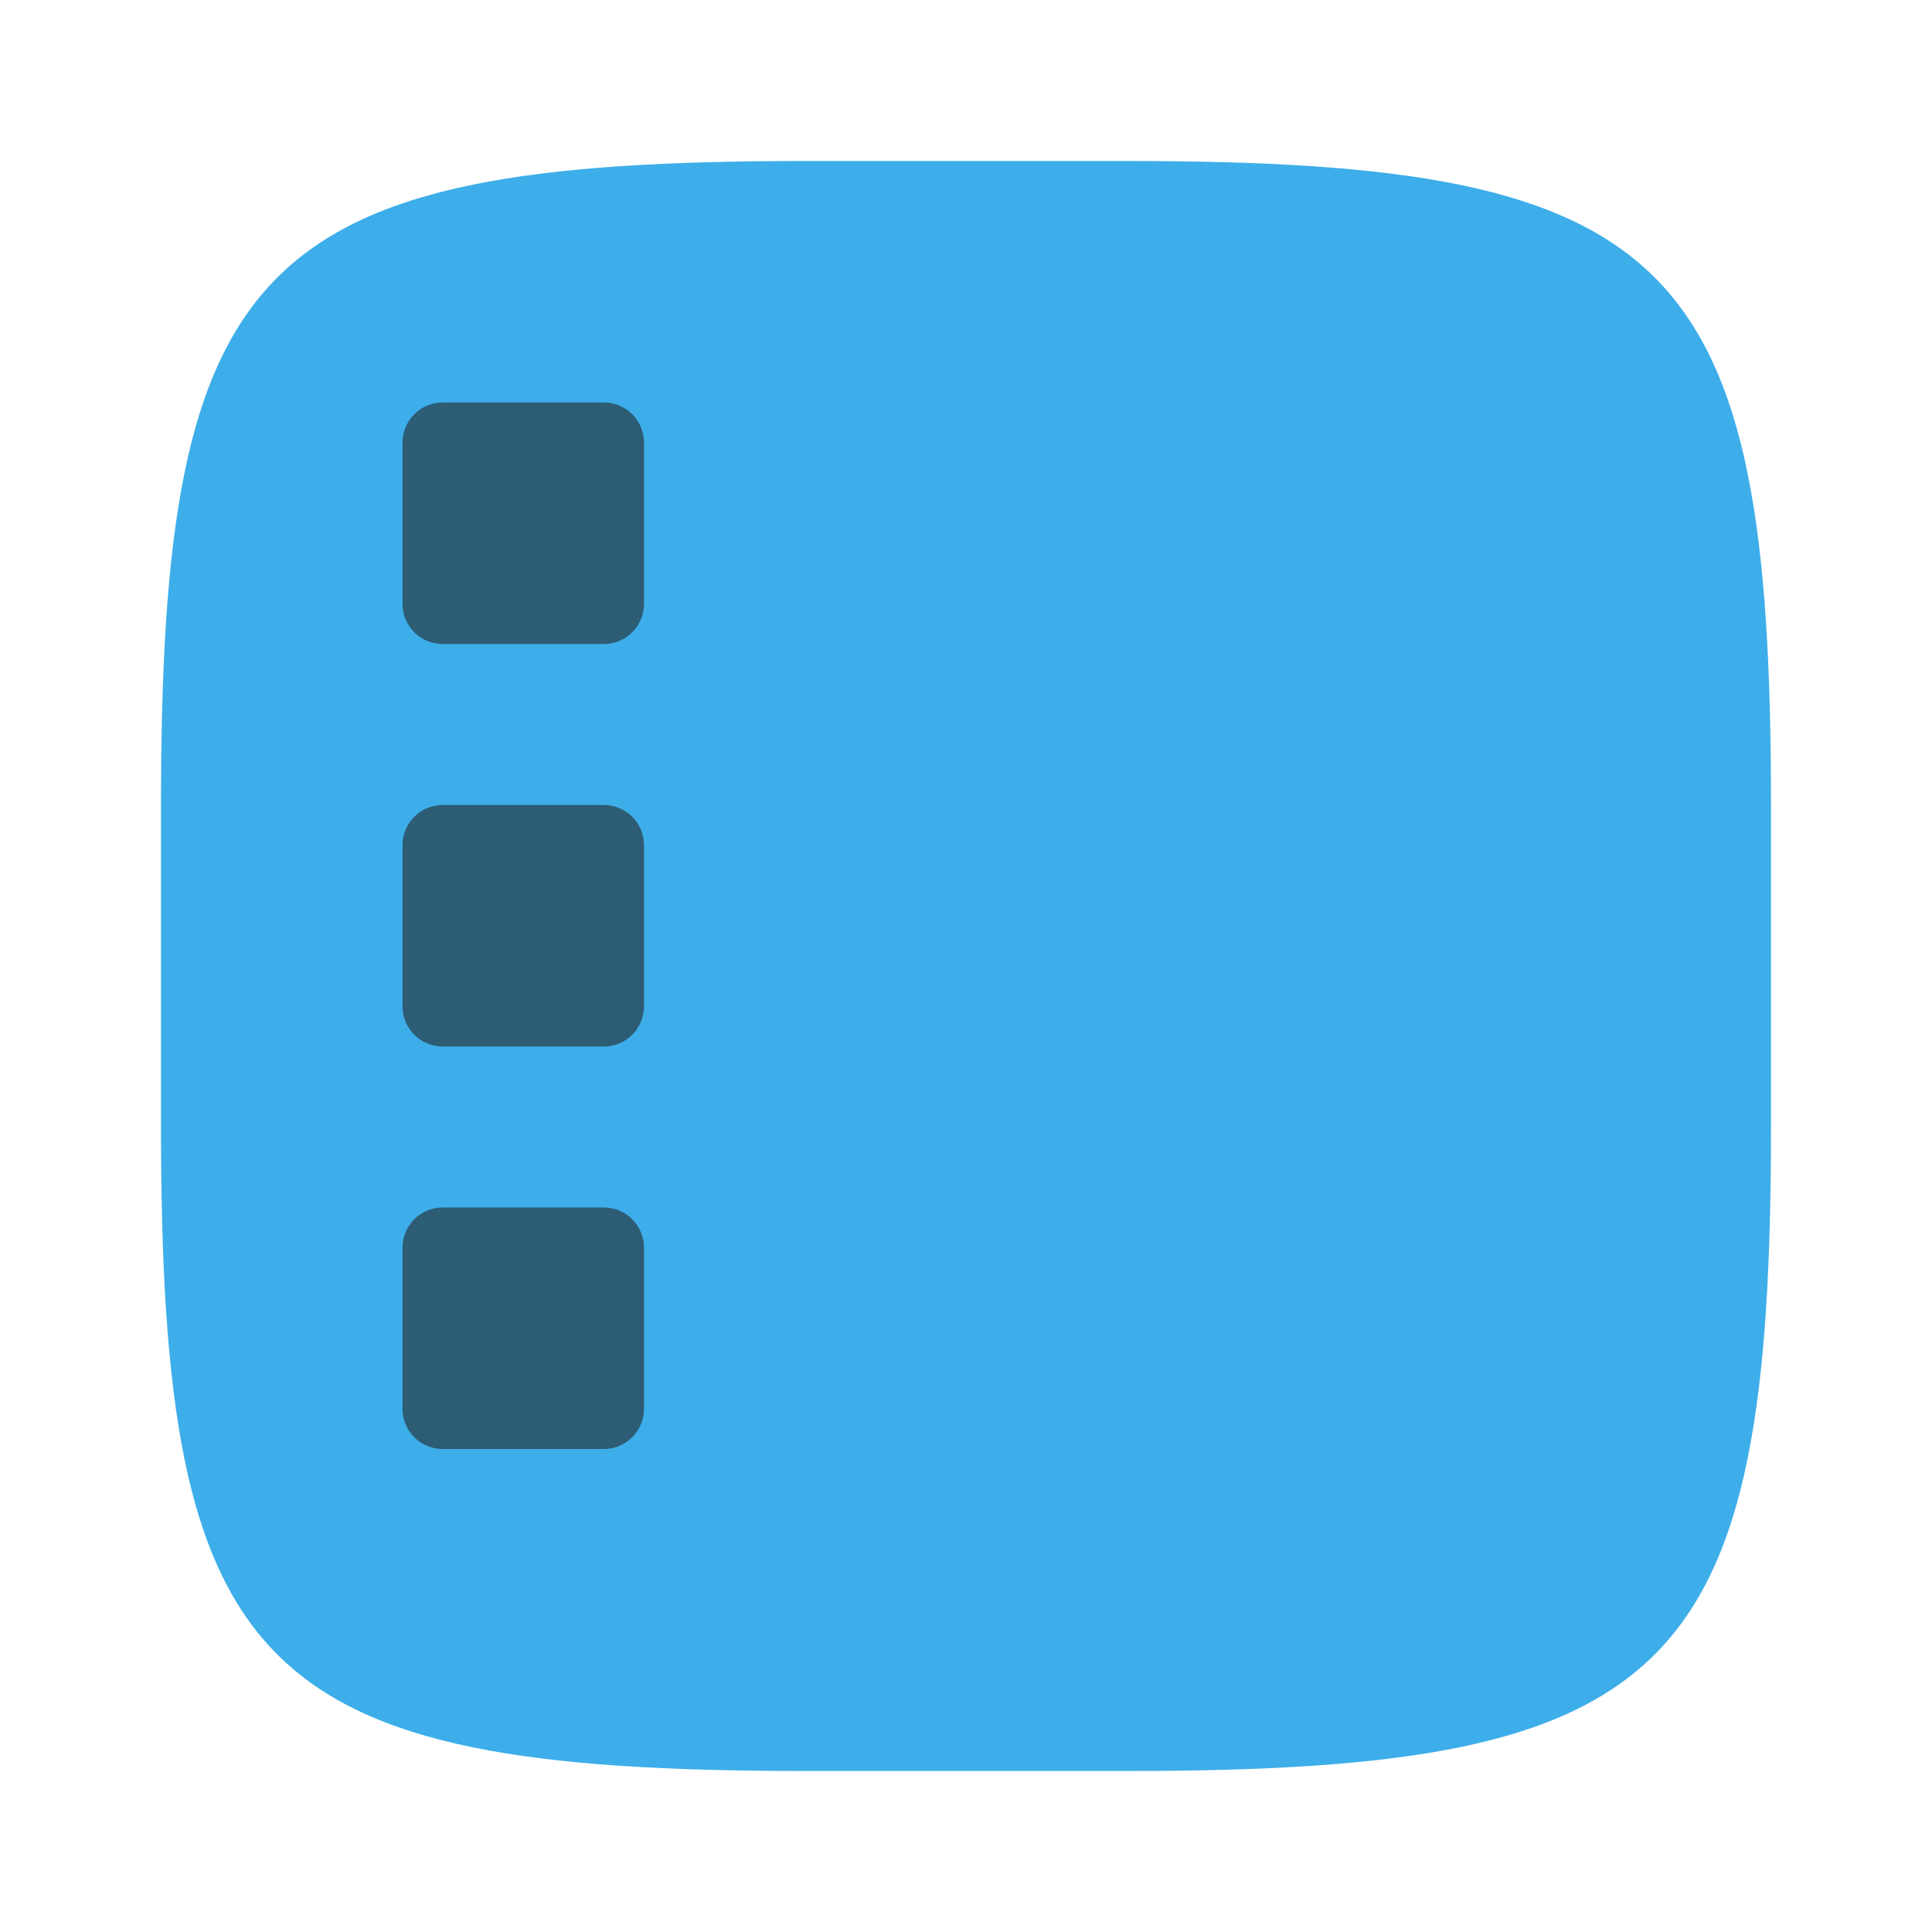 <?xml version="1.0" encoding="UTF-8" standalone="no"?>
<!-- Created with Inkscape (http://www.inkscape.org/) -->

<svg
   width="24"
   height="24"
   viewBox="0 0 24 24"
   version="1.1"
   id="svg5"
   inkscape:version="1.2.2 (1:1.2.2+202305151914+b0a8486541)"
   sodipodi:docname="preferences-desktop-icons.svg"
   xmlns:inkscape="http://www.inkscape.org/namespaces/inkscape"
   xmlns:sodipodi="http://sodipodi.sourceforge.net/DTD/sodipodi-0.dtd"
   xmlns="http://www.w3.org/2000/svg"
   xmlns:svg="http://www.w3.org/2000/svg">
  <sodipodi:namedview
     id="namedview7"
     pagecolor="#ffffff"
     bordercolor="#000000"
     borderopacity="0.25"
     inkscape:showpageshadow="2"
     inkscape:pageopacity="0.0"
     inkscape:pagecheckerboard="0"
     inkscape:deskcolor="#d1d1d1"
     inkscape:document-units="px"
     showgrid="false"
     inkscape:zoom="33.583333"
     inkscape:cx="11.985112"
     inkscape:cy="12"
     inkscape:window-width="1920"
     inkscape:window-height="1008"
     inkscape:window-x="0"
     inkscape:window-y="0"
     inkscape:window-maximized="1"
     inkscape:current-layer="svg5"
     showguides="true" />
  <defs
     id="defs2">
    <style
       id="current-color-scheme"
       type="text/css">
         .ColorScheme-Text { color:#232629; }
         .ColorScheme-Highlight { color:#3daee9; }
     </style>
  </defs>
  <path
     id="path530"
     style="fill:currentColor;fill-opacity:1;stroke-width:0.75;stroke-linecap:round;stroke-linejoin:round"
     class="ColorScheme-Highlight"
     d="M 10,2 C 3.174,2 2,3.205 2,10 v 4 c 0,6.795 1.174,8 8,8 h 4 c 6.826,0 8,-1.205 8,-8 V 10 C 22,3.205 20.826,2 14,2 Z"
     sodipodi:nodetypes="sssssssss" />
  <path
     d="M 5.5,5 C 5.223,5 5,5.223 5,5.5 v 2 C 5,7.777 5.223,8 5.5,8 h 2 C 7.777,8 8,7.777 8,7.5 v -2 C 8,5.223 7.777,5 7.5,5 Z m 0,5 C 5.223,10 5,10.223 5,10.5 v 2 C 5,12.777 5.223,13 5.5,13 h 2 C 7.777,13 8,12.777 8,12.5 v -2 C 8,10.223 7.777,10 7.5,10 Z m 0,5 C 5.223,15 5,15.223 5,15.5 v 2 C 5,17.777 5.223,18 5.5,18 h 2 C 7.777,18 8,17.777 8,17.5 v -2 C 8,15.223 7.777,15 7.5,15 Z"
     style="opacity:0.6;fill:currentColor;stroke-width:2;stroke-linecap:round;stroke-linejoin:round"
     id="path297"
     class="ColorScheme-Text" />
</svg>
